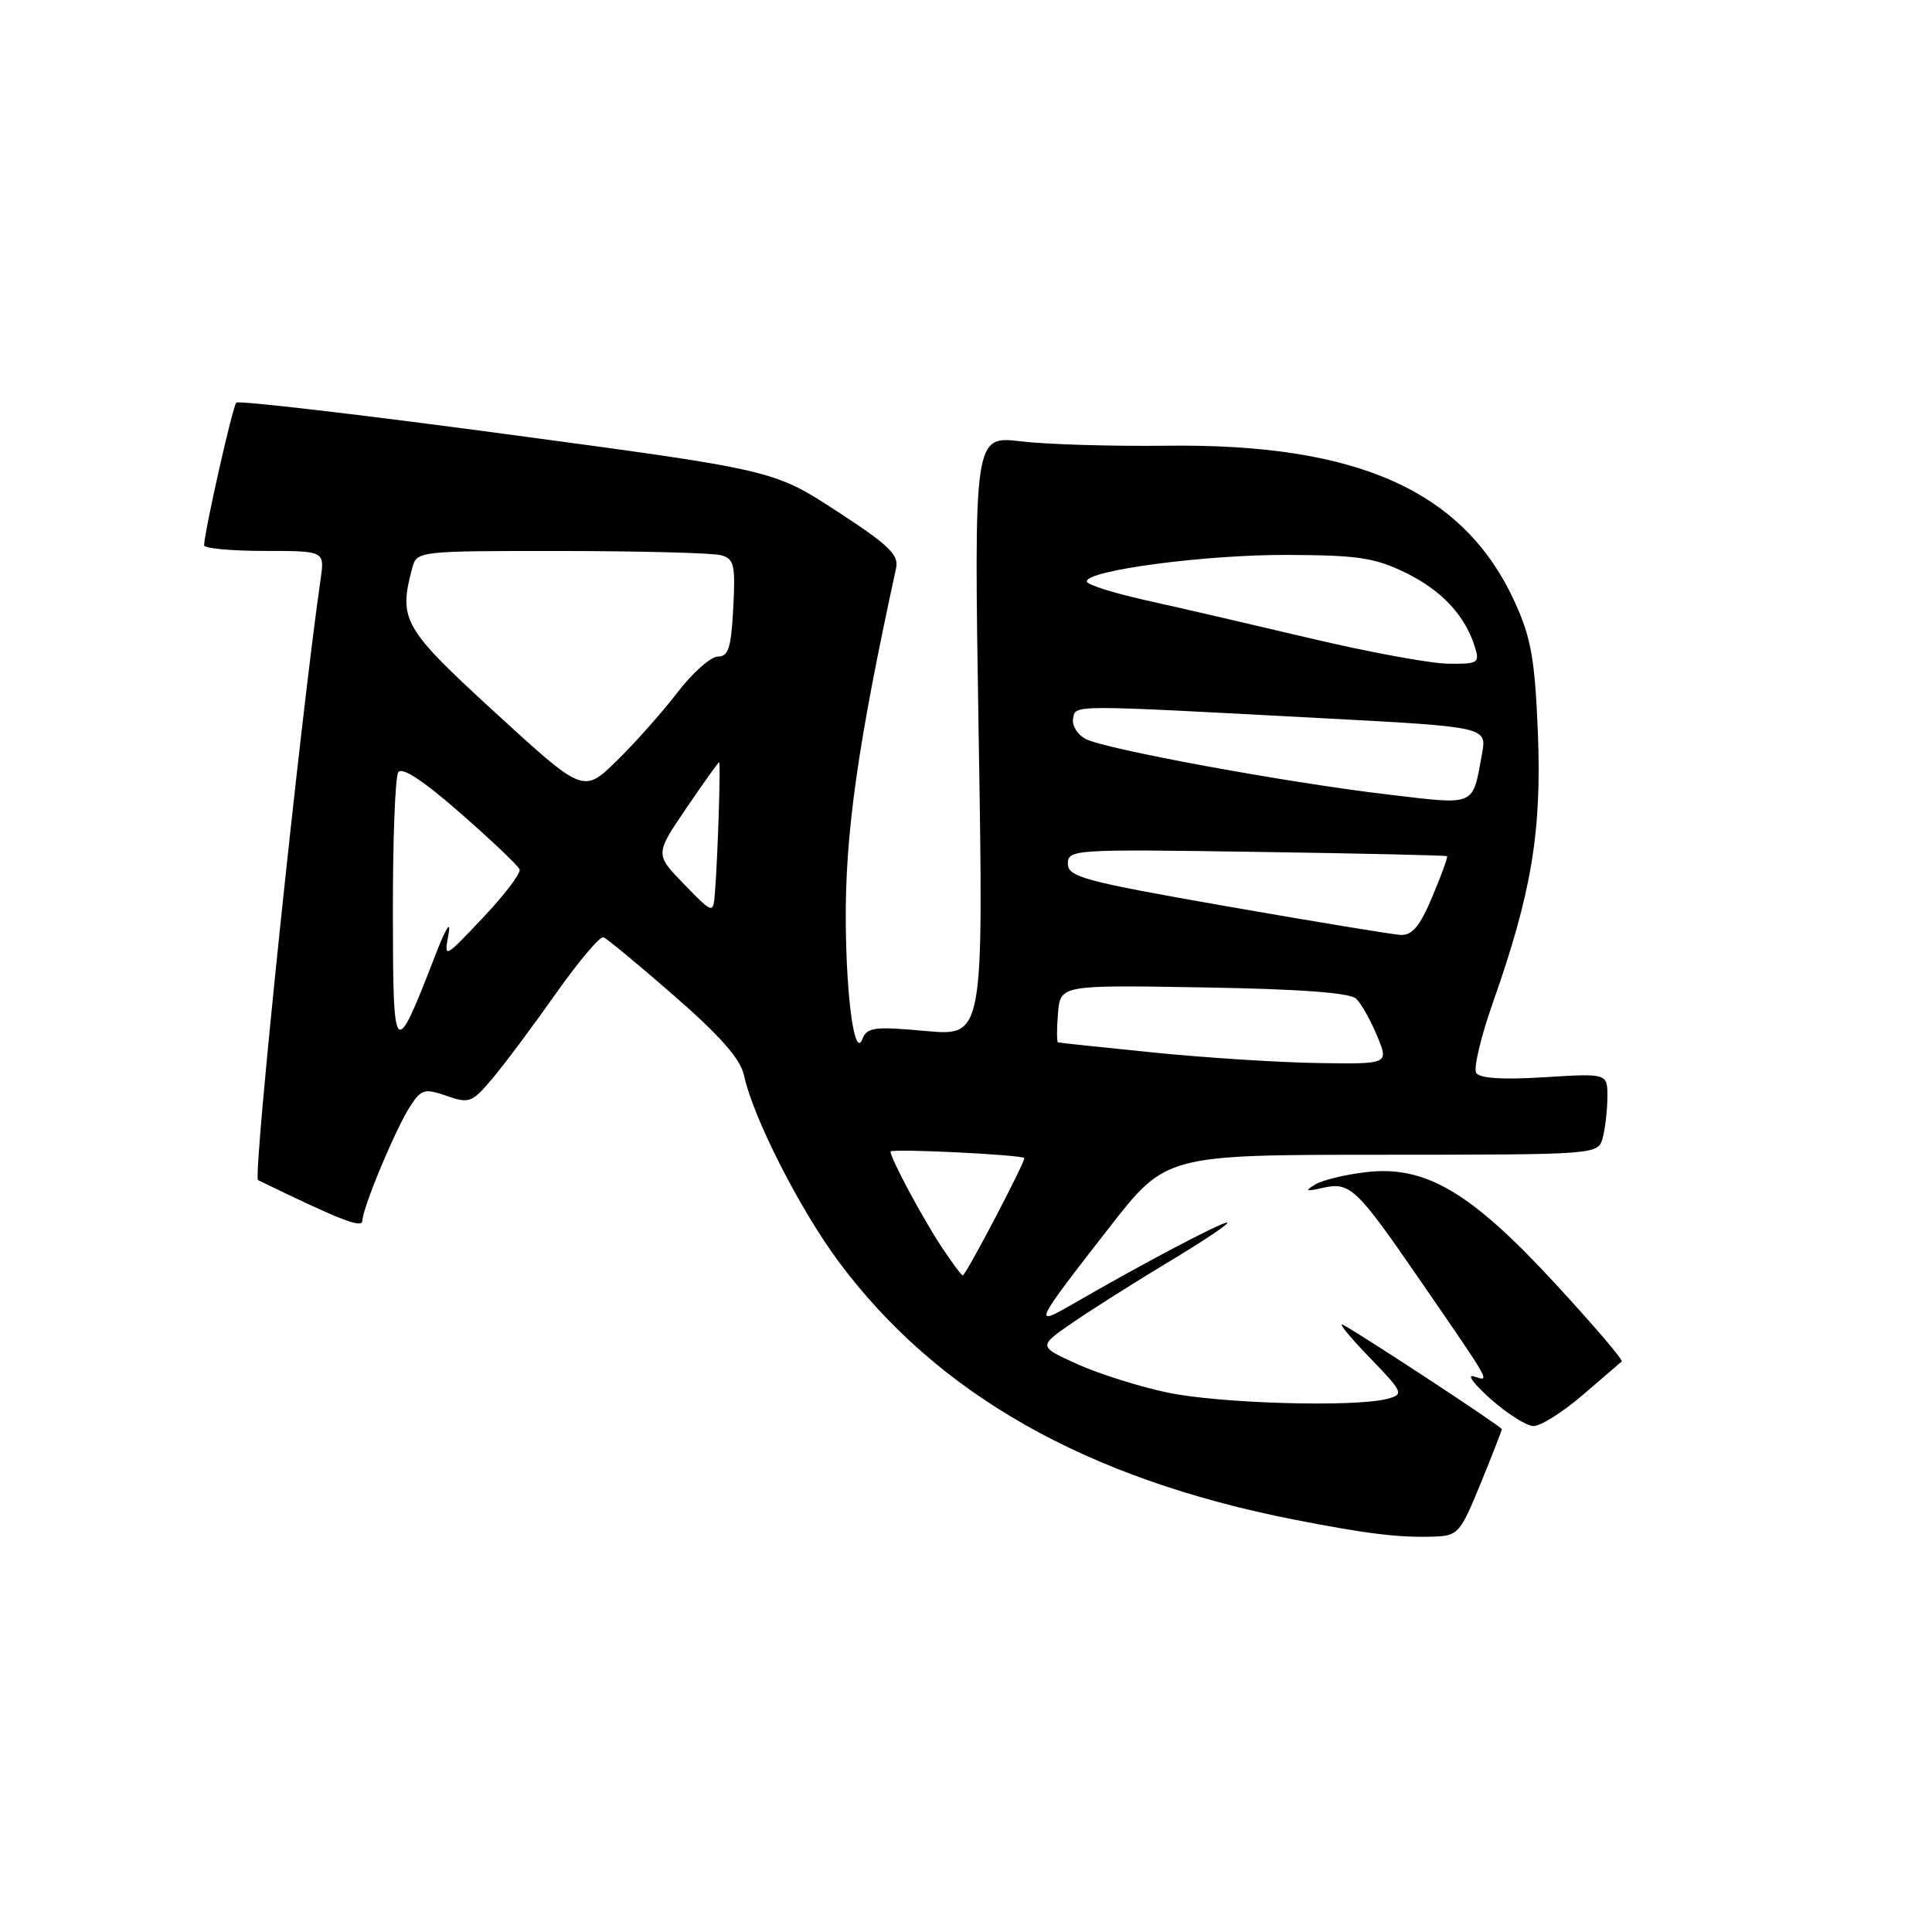 <?xml version="1.0" encoding="UTF-8" standalone="no"?>
<!DOCTYPE svg PUBLIC "-//W3C//DTD SVG 1.1//EN" "http://www.w3.org/Graphics/SVG/1.1/DTD/svg11.dtd" >
<svg xmlns="http://www.w3.org/2000/svg" xmlns:xlink="http://www.w3.org/1999/xlink" version="1.1" viewBox="0 0 256 256">
 <g >
 <path fill="currentColor"
d=" M 196.18 196.60 C 197.73 192.80 199.00 189.55 199.00 189.37 C 199.00 189.06 181.28 177.41 178.00 175.56 C 177.18 175.10 178.67 176.97 181.33 179.72 C 185.98 184.54 186.07 184.75 183.83 185.35 C 179.56 186.49 161.59 185.98 154.69 184.52 C 150.95 183.73 145.56 182.03 142.72 180.74 C 137.56 178.40 137.56 178.40 142.15 175.24 C 144.67 173.51 150.50 169.82 155.11 167.05 C 159.73 164.27 163.09 162.00 162.59 162.00 C 161.70 162.00 151.21 167.54 142.10 172.82 C 136.80 175.89 137.00 175.46 147.00 162.64 C 154.50 153.02 154.50 153.02 183.13 153.01 C 211.77 153.00 211.77 153.00 212.37 150.75 C 212.70 149.51 212.98 147.09 212.99 145.36 C 213.00 142.22 213.00 142.22 204.64 142.74 C 199.11 143.09 196.05 142.89 195.60 142.16 C 195.23 141.56 196.23 137.34 197.84 132.78 C 202.94 118.33 204.29 110.17 203.78 97.16 C 203.39 87.46 202.89 84.56 200.78 79.91 C 194.07 65.09 180.04 58.75 154.62 59.06 C 147.41 59.15 138.70 58.89 135.27 58.48 C 129.04 57.75 129.04 57.75 129.68 97.53 C 130.33 137.31 130.33 137.31 122.65 136.61 C 115.82 135.99 114.89 136.11 114.26 137.71 C 113.26 140.22 112.17 132.62 112.07 122.47 C 111.96 110.57 113.64 98.67 118.73 75.32 C 119.13 73.51 117.83 72.26 110.85 67.71 C 102.50 62.28 102.50 62.28 67.19 57.54 C 47.76 54.93 31.62 53.05 31.31 53.35 C 30.83 53.83 27.15 70.12 27.04 72.25 C 27.02 72.66 30.61 73.00 35.01 73.00 C 43.02 73.00 43.02 73.00 42.48 76.75 C 39.76 95.67 33.48 156.02 34.19 156.37 C 45.21 161.73 48.00 162.81 48.02 161.74 C 48.06 160.00 52.46 149.47 54.38 146.54 C 55.83 144.32 56.28 144.20 59.17 145.21 C 62.17 146.25 62.55 146.11 65.25 142.91 C 66.83 141.04 70.60 135.98 73.63 131.69 C 76.66 127.39 79.51 124.02 79.96 124.19 C 80.42 124.36 84.66 127.87 89.37 131.98 C 95.45 137.29 98.13 140.34 98.58 142.48 C 99.76 148.01 105.91 160.13 111.08 167.11 C 124.14 184.73 143.92 195.94 171.50 201.36 C 181.07 203.24 185.35 203.76 189.93 203.61 C 193.20 203.51 193.48 203.19 196.18 196.60 Z  M 209.69 184.87 C 212.34 182.60 214.67 180.59 214.89 180.40 C 215.10 180.21 211.13 175.56 206.06 170.07 C 194.86 157.92 188.85 154.38 180.96 155.32 C 178.22 155.64 175.20 156.38 174.24 156.97 C 172.84 157.82 173.04 157.91 175.26 157.40 C 178.91 156.58 179.71 157.34 188.34 169.89 C 197.72 183.52 197.49 183.10 195.30 182.38 C 194.31 182.06 195.30 183.40 197.50 185.36 C 199.70 187.32 202.26 188.94 203.19 188.96 C 204.12 188.98 207.04 187.14 209.69 184.87 Z  M 124.77 165.23 C 122.24 161.41 118.00 153.49 118.00 152.59 C 118.00 152.16 135.12 152.99 135.72 153.44 C 136.01 153.66 127.98 169.00 127.57 169.00 C 127.40 169.00 126.14 167.30 124.77 165.23 Z  M 153.00 139.48 C 146.12 138.79 140.36 138.18 140.19 138.12 C 140.02 138.05 140.02 136.32 140.19 134.26 C 140.50 130.51 140.50 130.51 159.50 130.84 C 172.24 131.05 178.90 131.55 179.70 132.33 C 180.36 132.97 181.61 135.19 182.47 137.25 C 184.03 141.00 184.03 141.00 174.76 140.86 C 169.67 140.79 159.88 140.17 153.00 139.48 Z  M 52.06 121.00 C 52.04 111.38 52.36 102.98 52.77 102.34 C 53.26 101.57 56.04 103.40 61.00 107.74 C 65.13 111.35 68.66 114.71 68.85 115.20 C 69.04 115.69 66.87 118.56 64.01 121.58 C 58.83 127.06 58.83 127.06 59.43 123.78 C 59.79 121.83 59.09 122.93 57.71 126.50 C 52.24 140.62 52.08 140.47 52.06 121.00 Z  M 162.50 120.08 C 143.61 116.77 141.50 116.20 141.50 114.45 C 141.50 112.56 142.26 112.51 166.50 112.88 C 180.25 113.08 191.61 113.34 191.74 113.45 C 191.87 113.56 190.99 115.97 189.79 118.82 C 188.12 122.78 187.12 123.97 185.55 123.88 C 184.42 123.81 174.05 122.10 162.50 120.08 Z  M 90.64 117.16 C 86.79 113.20 86.79 113.20 90.93 107.10 C 93.21 103.75 95.17 101.00 95.29 101.00 C 95.51 101.00 95.11 113.60 94.73 118.31 C 94.50 121.12 94.50 121.12 90.64 117.16 Z  M 184.01 105.29 C 170.49 103.70 146.36 99.26 143.84 97.91 C 142.76 97.34 142.02 96.13 142.19 95.23 C 142.55 93.36 141.36 93.36 175.27 95.17 C 197.03 96.32 197.03 96.32 196.37 99.91 C 195.09 106.92 195.67 106.67 184.01 105.29 Z  M 65.65 94.45 C 53.39 83.22 52.78 82.15 54.63 75.25 C 55.23 73.02 55.36 73.00 74.37 73.01 C 84.89 73.02 94.40 73.27 95.50 73.56 C 97.28 74.04 97.46 74.79 97.16 80.55 C 96.89 85.84 96.52 87.00 95.12 87.00 C 94.18 87.00 91.77 89.14 89.77 91.75 C 87.77 94.36 84.14 98.44 81.72 100.81 C 77.30 105.12 77.30 105.12 65.65 94.45 Z  M 173.50 84.55 C 165.80 82.73 156.01 80.46 151.75 79.52 C 147.49 78.57 144.00 77.46 144.00 77.04 C 144.00 75.57 159.64 73.50 170.50 73.53 C 179.95 73.56 182.17 73.90 186.27 75.90 C 191.05 78.24 194.13 81.56 195.44 85.75 C 196.09 87.85 195.85 88.00 191.82 87.94 C 189.44 87.90 181.20 86.38 173.50 84.55 Z "/>
</g>
</svg>